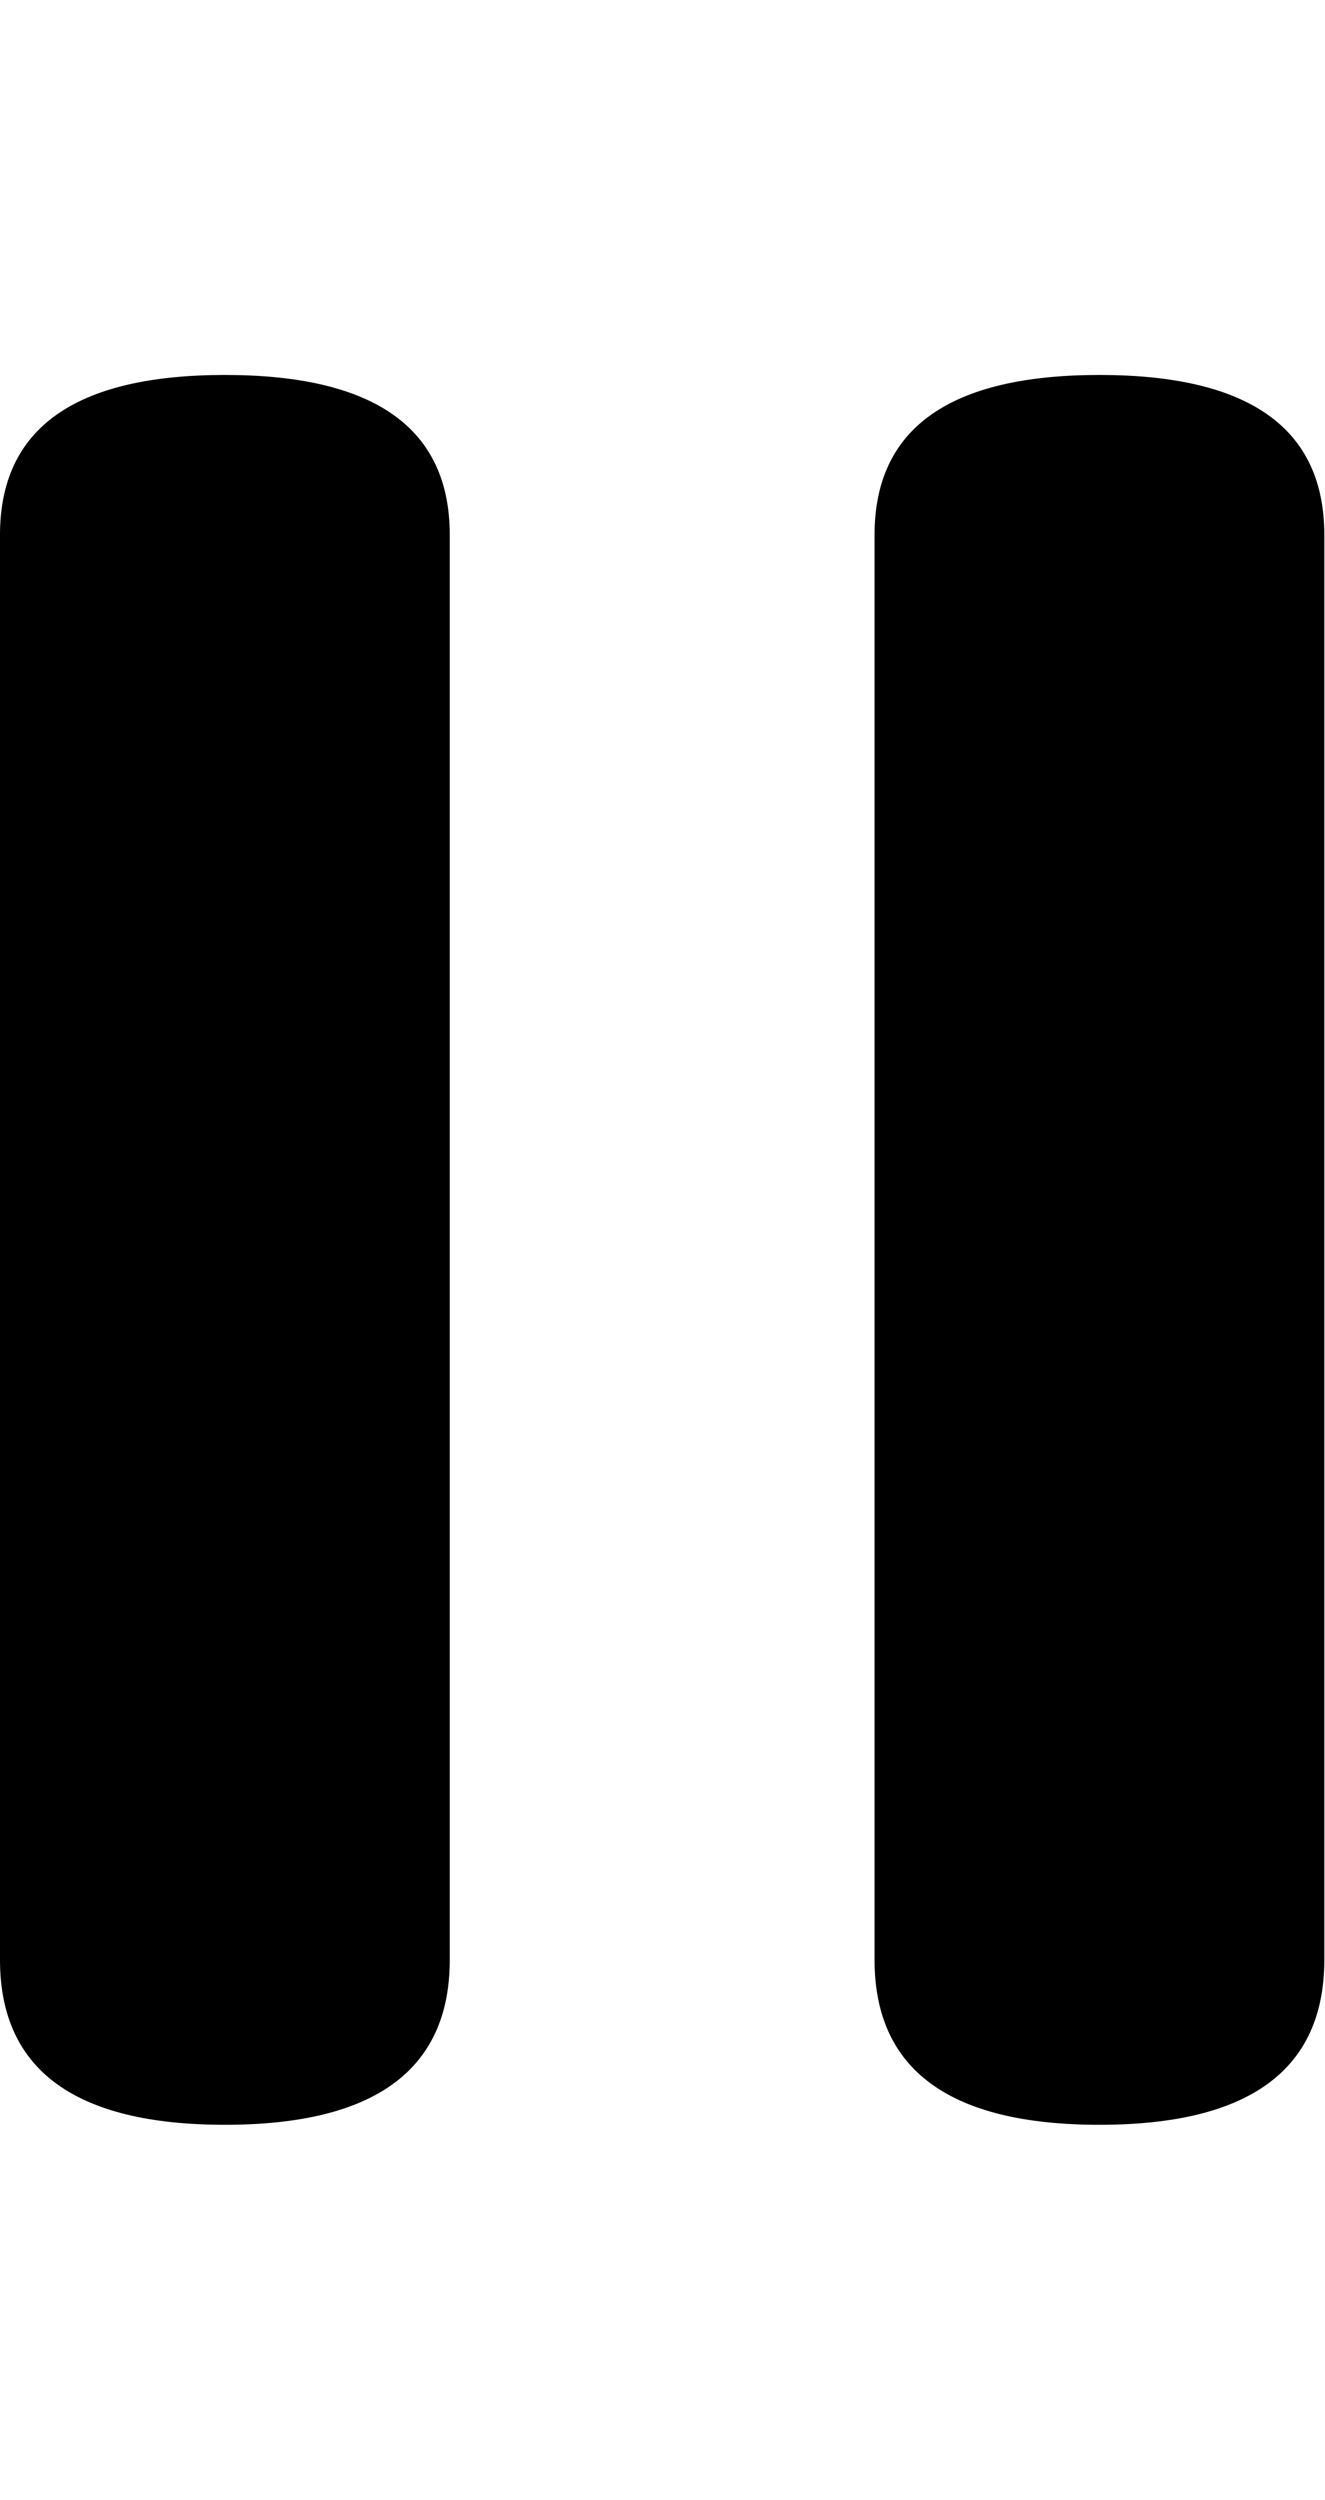 <?xml version="1.0" encoding="utf-8"?>
<!-- Generated by IcoMoon.io -->
<!DOCTYPE svg PUBLIC "-//W3C//DTD SVG 1.1//EN" "http://www.w3.org/Graphics/SVG/1.1/DTD/svg11.dtd">
<svg version="1.1" xmlns="http://www.w3.org/2000/svg" xmlns:xlink="http://www.w3.org/1999/xlink" width="543" height="1024" viewBox="0 0 543 1024"><g id="icomoon-ignore">
</g>
<path fill="rgb(0, 0, 0)" d="M450.56 153.6q92.16 0 92.16 65.536v583.68q0 67.584-92.16 67.584t-92.16-67.584v-583.68q0-65.536 92.16-65.536zM92.16 153.6q92.16 0 92.16 65.536v583.68q0 67.584-92.16 67.584t-92.16-67.584v-583.68q0-65.536 92.16-65.536z"></path>
</svg>
